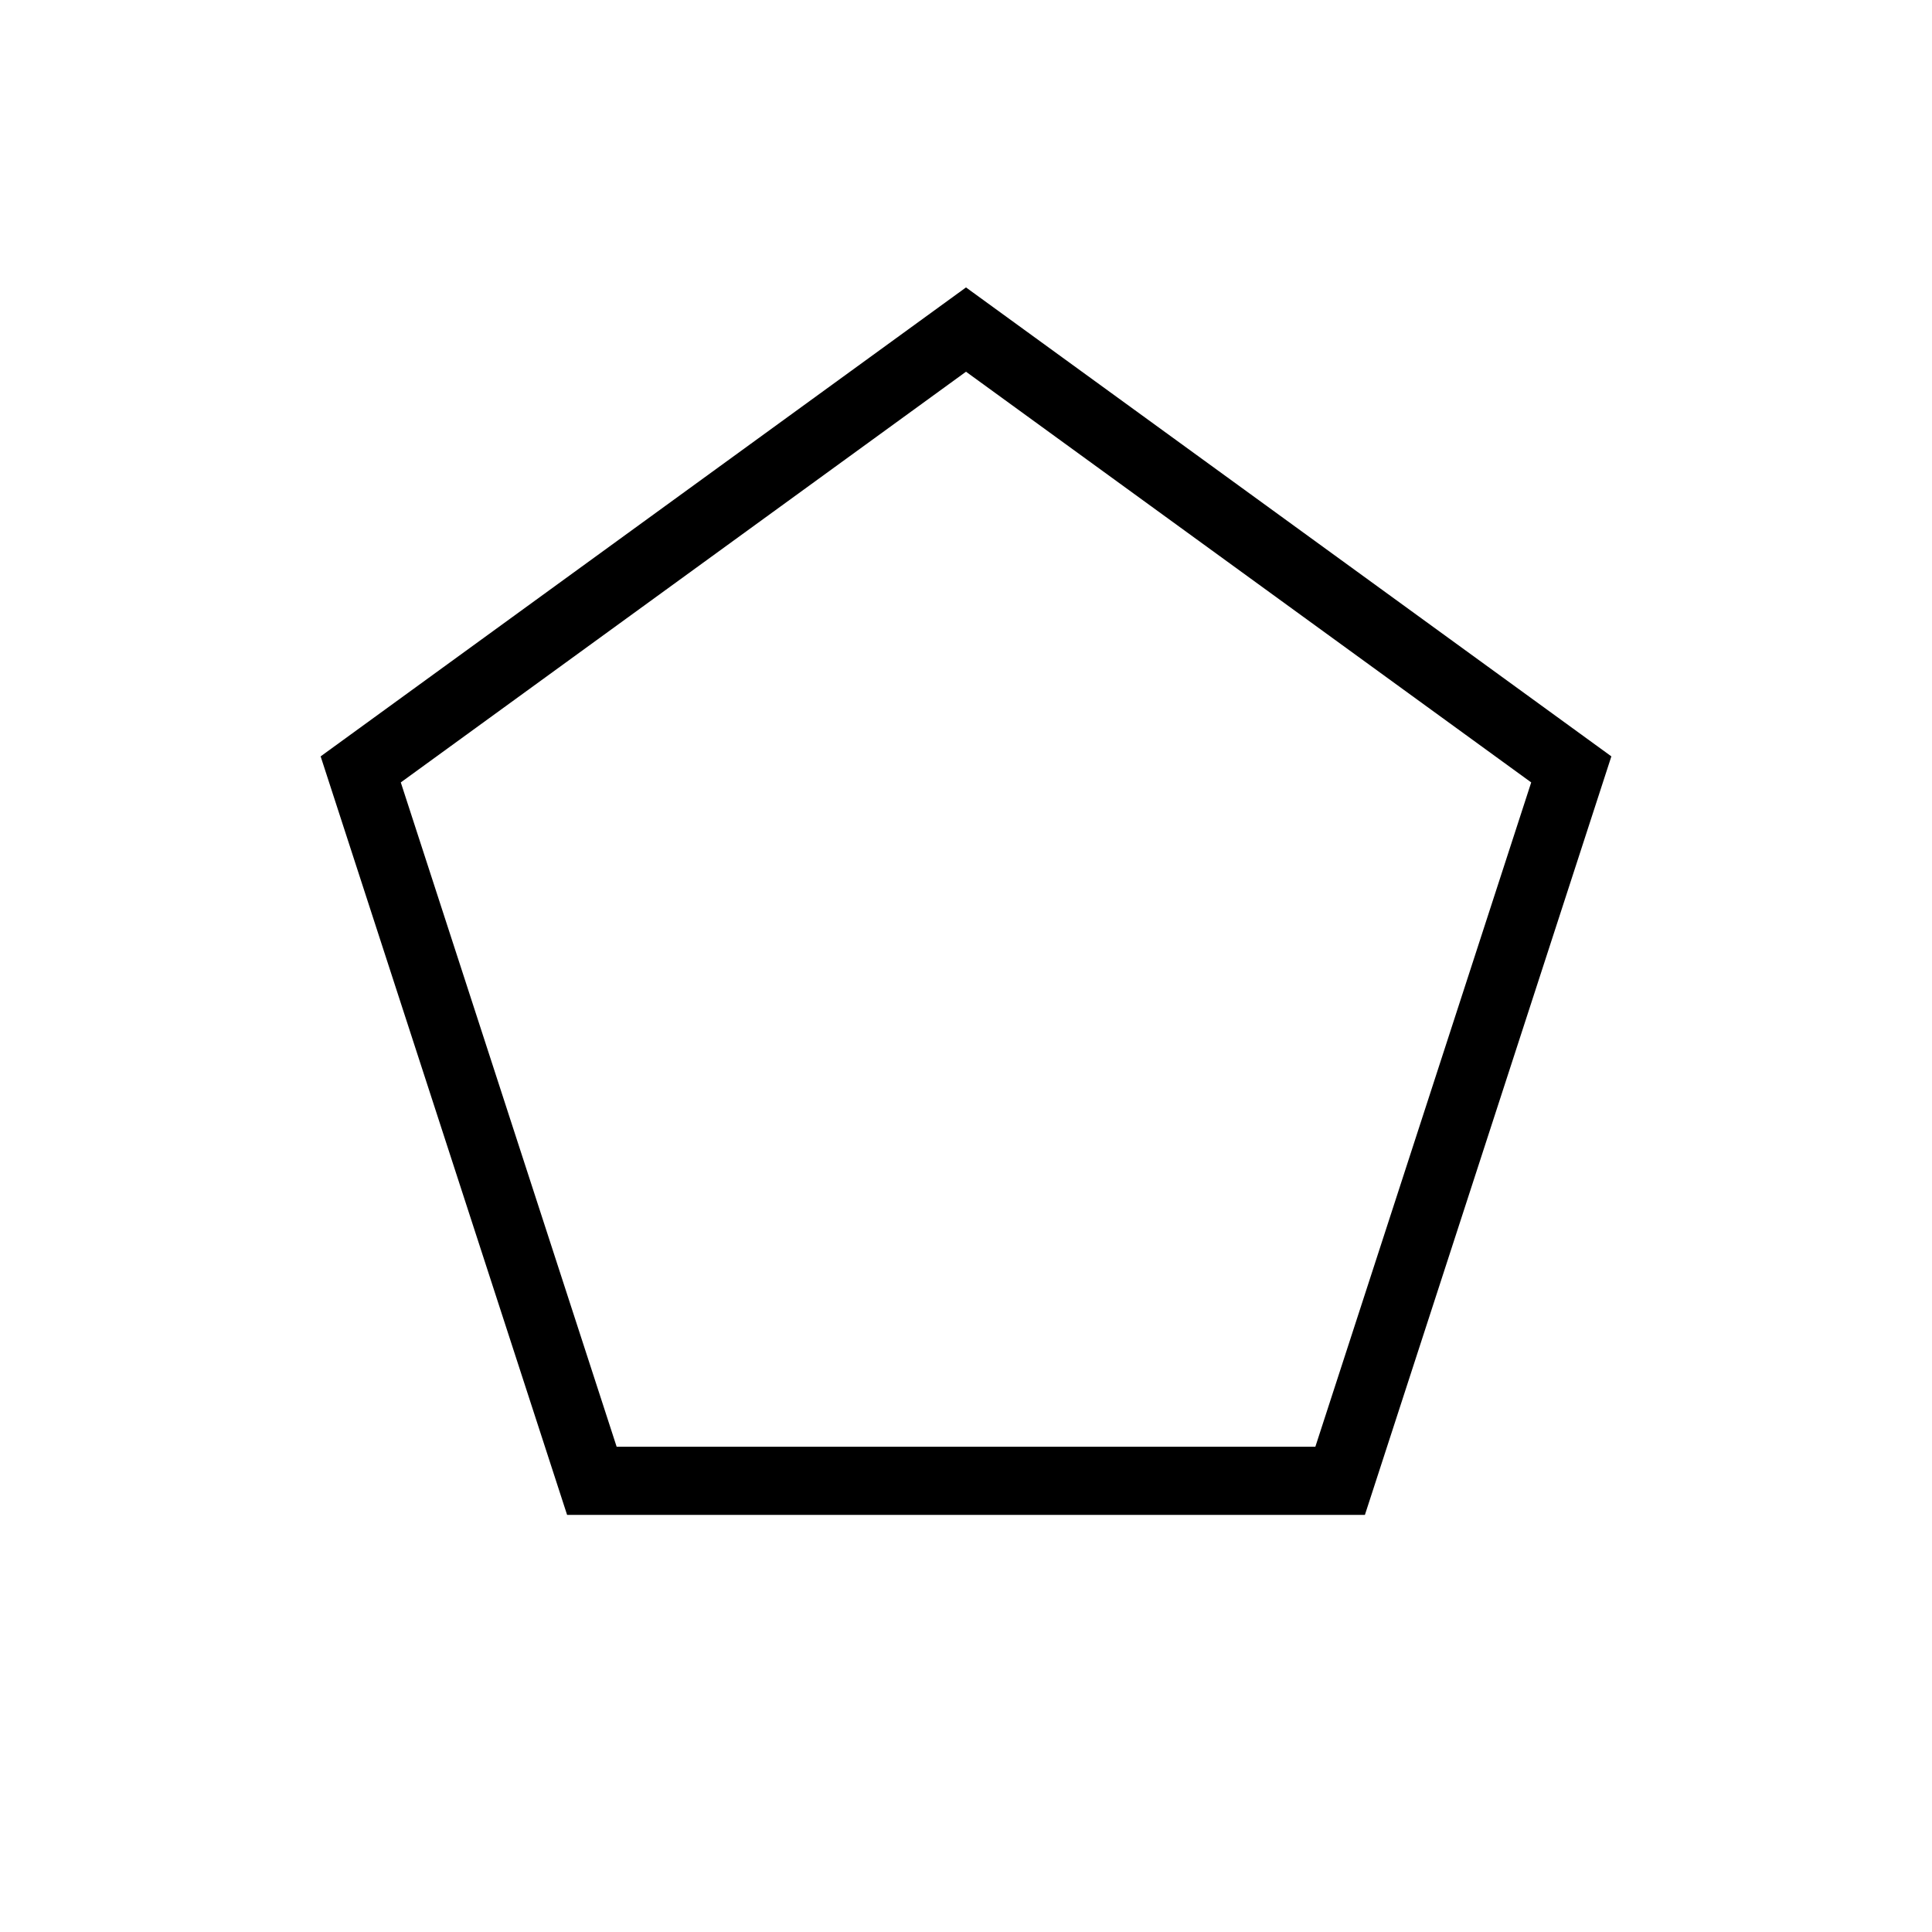 <svg version="1.1" xmlns="http://www.w3.org/2000/svg" width="68" height="68">
	<polygon stroke="#000" stroke-width="3" fill="none" points="0,-28 26.63,-8.65 16.46,22.65 -16.46,22.65 -26.63,-8.65" transform="translate(34,34) scale(0.8)"/>
</svg>
<!--
cos(0-90) * 28 = 0
sin(0-90) * 28 = -28

cos(72-90) * 28 = 26,629582456264300019260301334623
sin(72-90) * 28 = -8,6524758424985278748642156811189

cos(144-90) * 28 = 16,457987064189247616723766729894
sin(144-90) * 28 = 22,652475842498527874864215681119

cos(216-90) * 28 = -16,457987064189247616723766729894
sin(216-90) * 28 = 22,652475842498527874864215681119

cos(288-90) * 28 = -26,629582456264300019260301334623
sin(288-90) * 28 = -8,6524758424985278748642156811189
-->